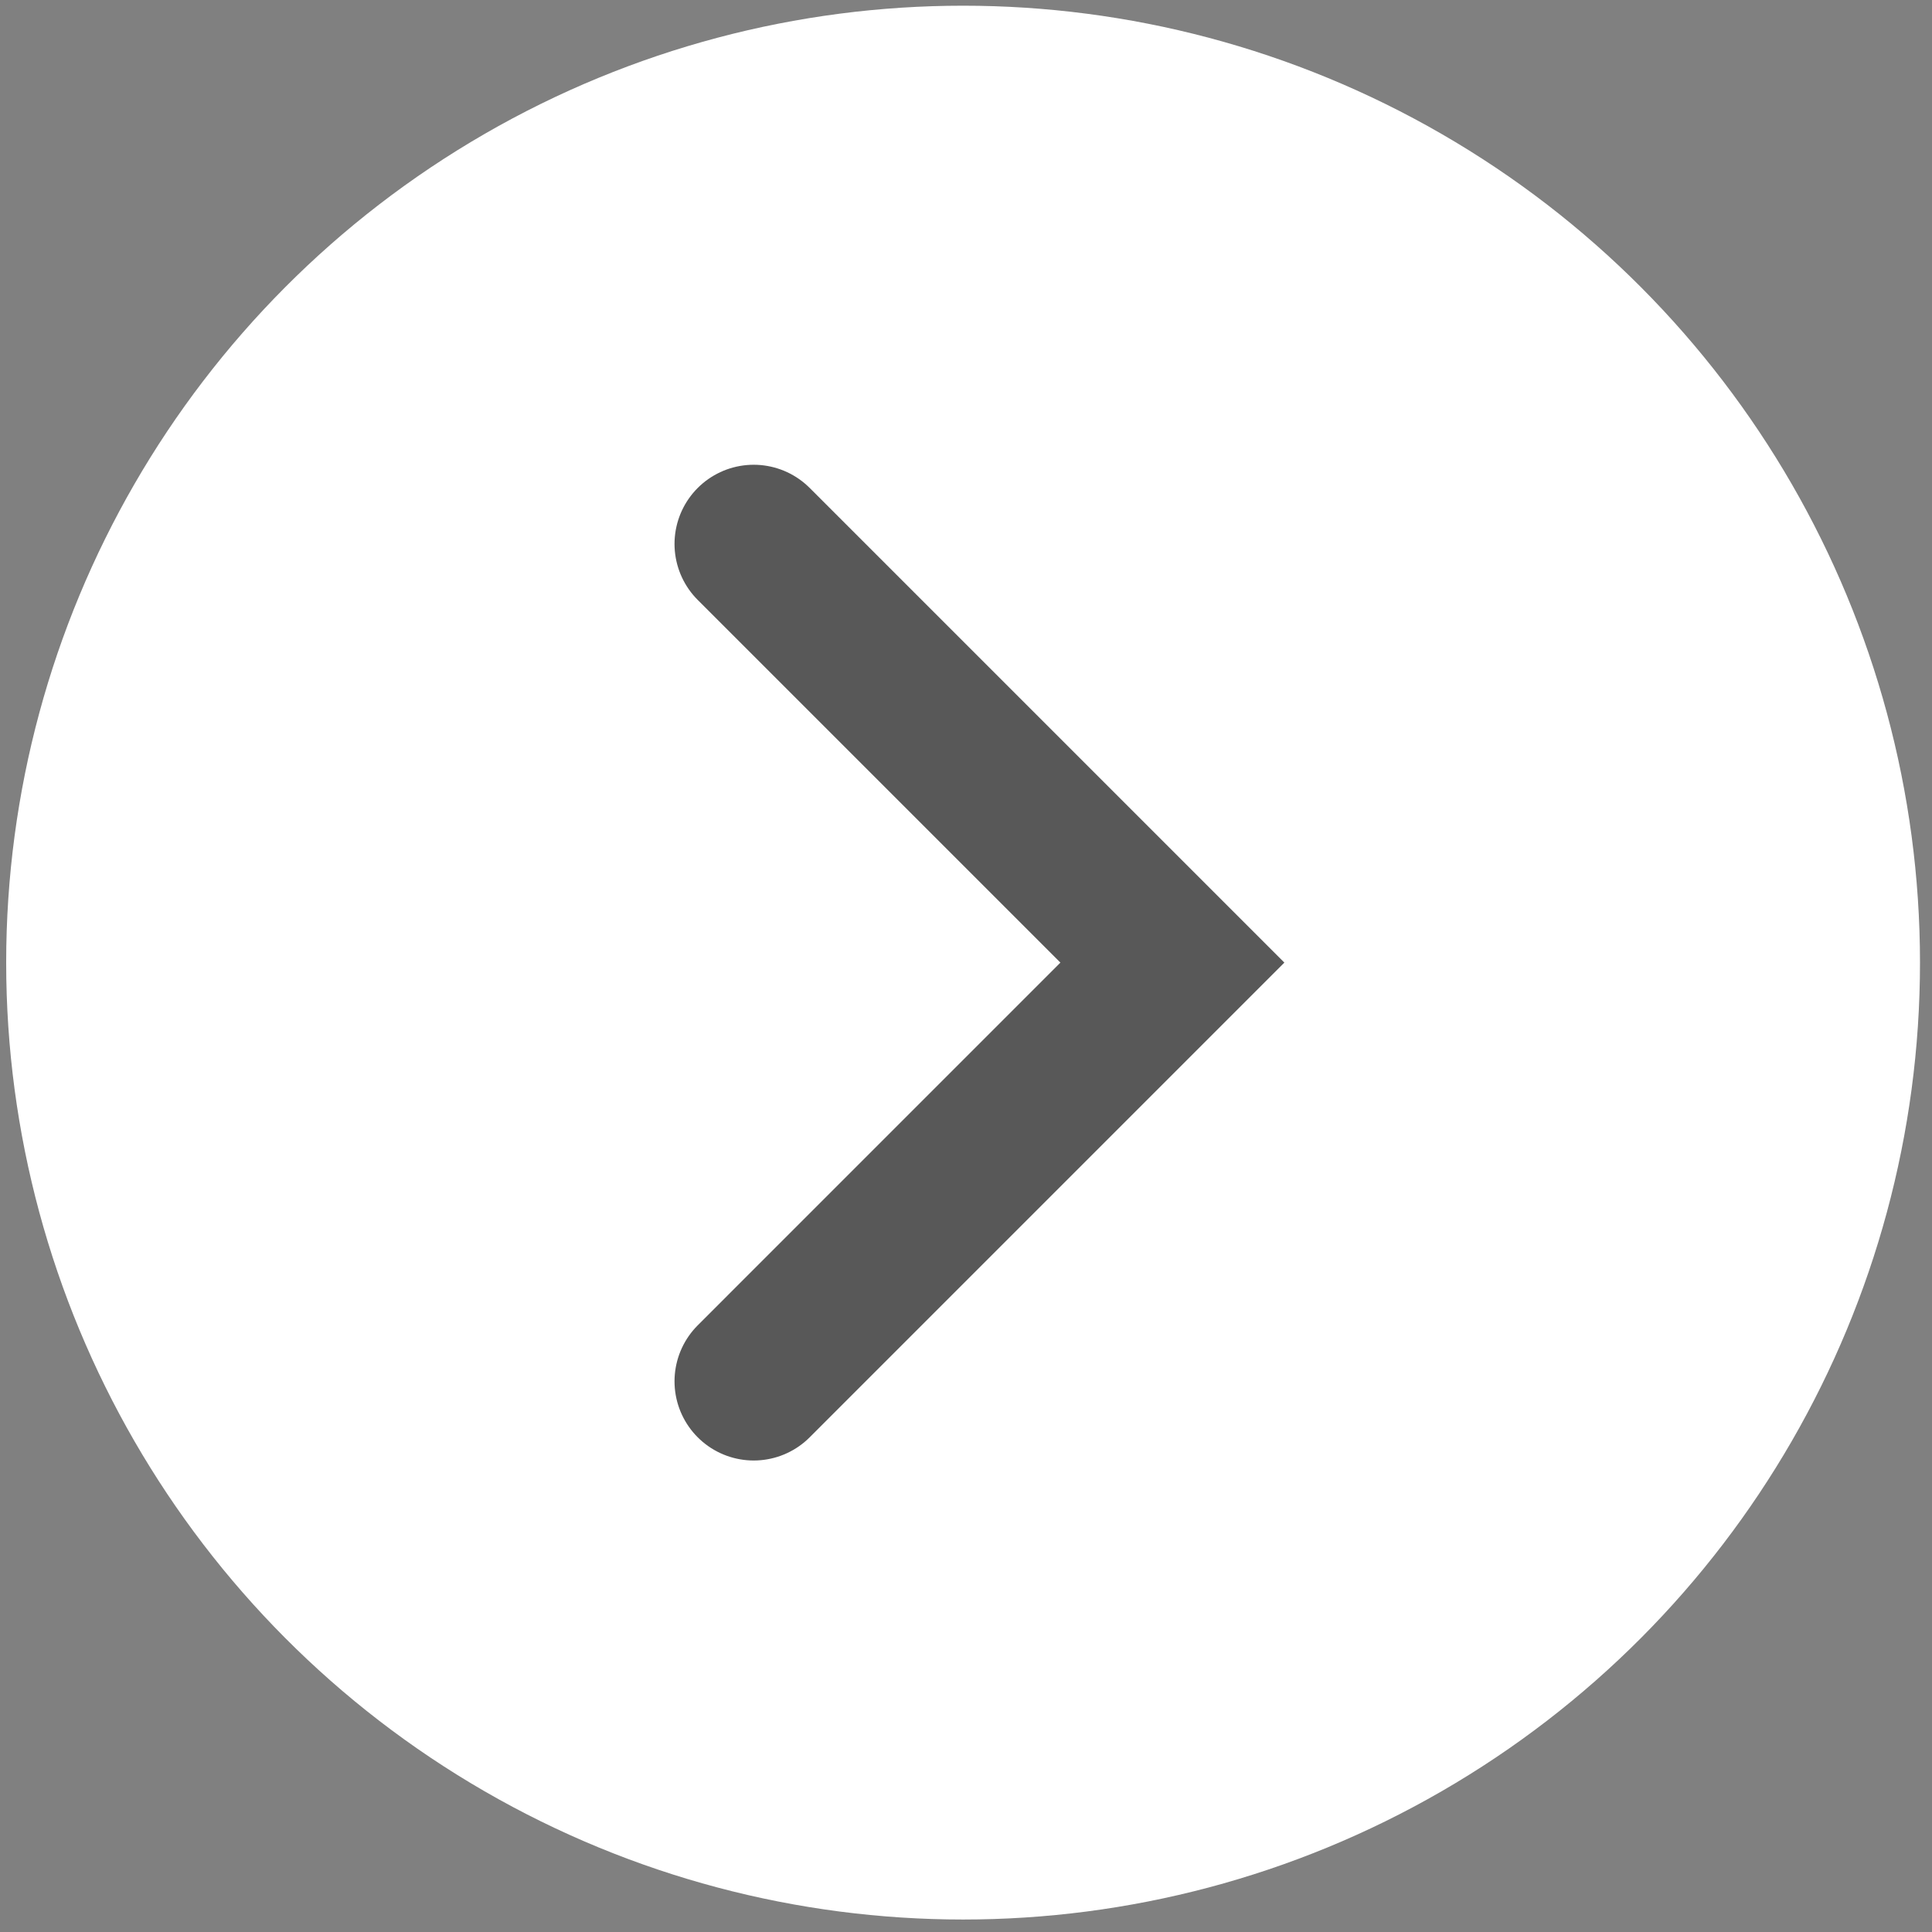 <svg width="61" height="61" viewBox="0 0 61 61" fill="none" xmlns="http://www.w3.org/2000/svg">
<rect x="0" y="0" width="61" height="61" fill="#808080" stroke="none"/>
<circle cx="30.408" cy="30.393" r="30.213" fill="white"/>
<path d="M23.797 43.613L37.016 30.393L23.797 17.174" stroke="#585858" stroke-width="5" stroke-linecap="round"/>
</svg>
